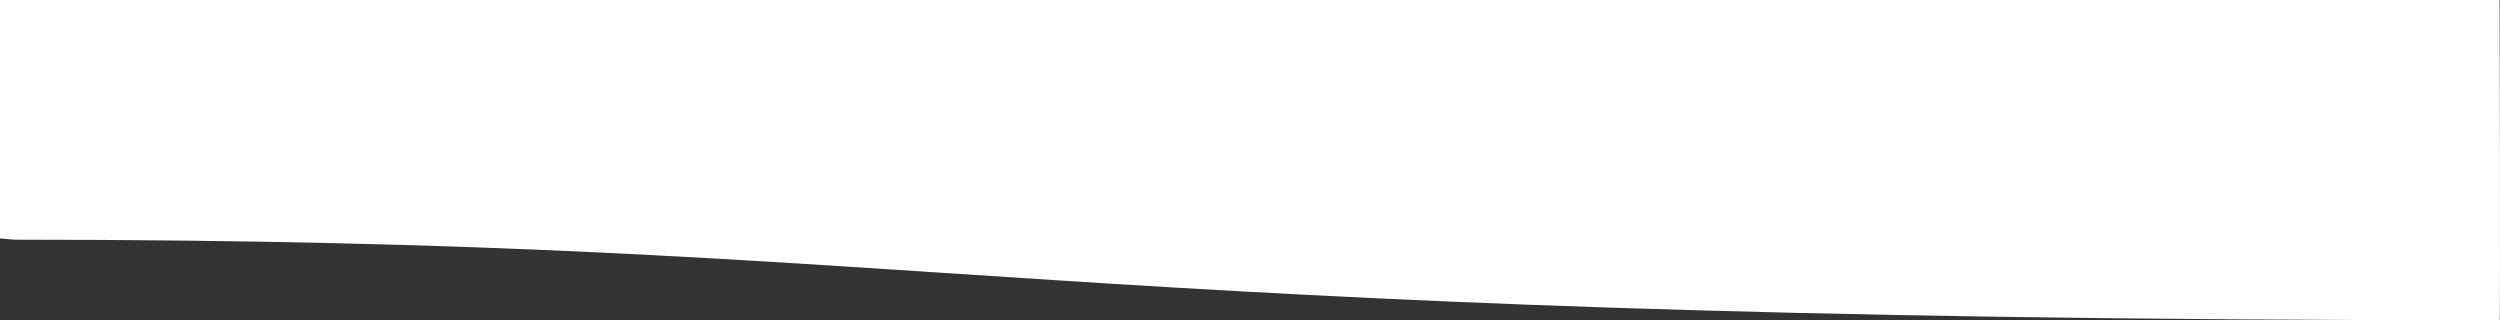 <svg id="Layer_1" data-name="Layer 1" xmlns="http://www.w3.org/2000/svg" viewBox="0 0 1920.31 246.02"><rect x="0" y="0" width="1920.31" height="246.02" fill="#333333" stroke="none"/><defs><style>.cls-1{fill:#fff;}</style></defs><path id="Path_35-2" data-name="Path 35-2" class="cls-1" d="M0,0H1920s.7,250.15,0,246C765.25,246,746.08,184.11,10.81,184.11c-7.13-.62-10.81-1-10.81-1Z"/></svg>